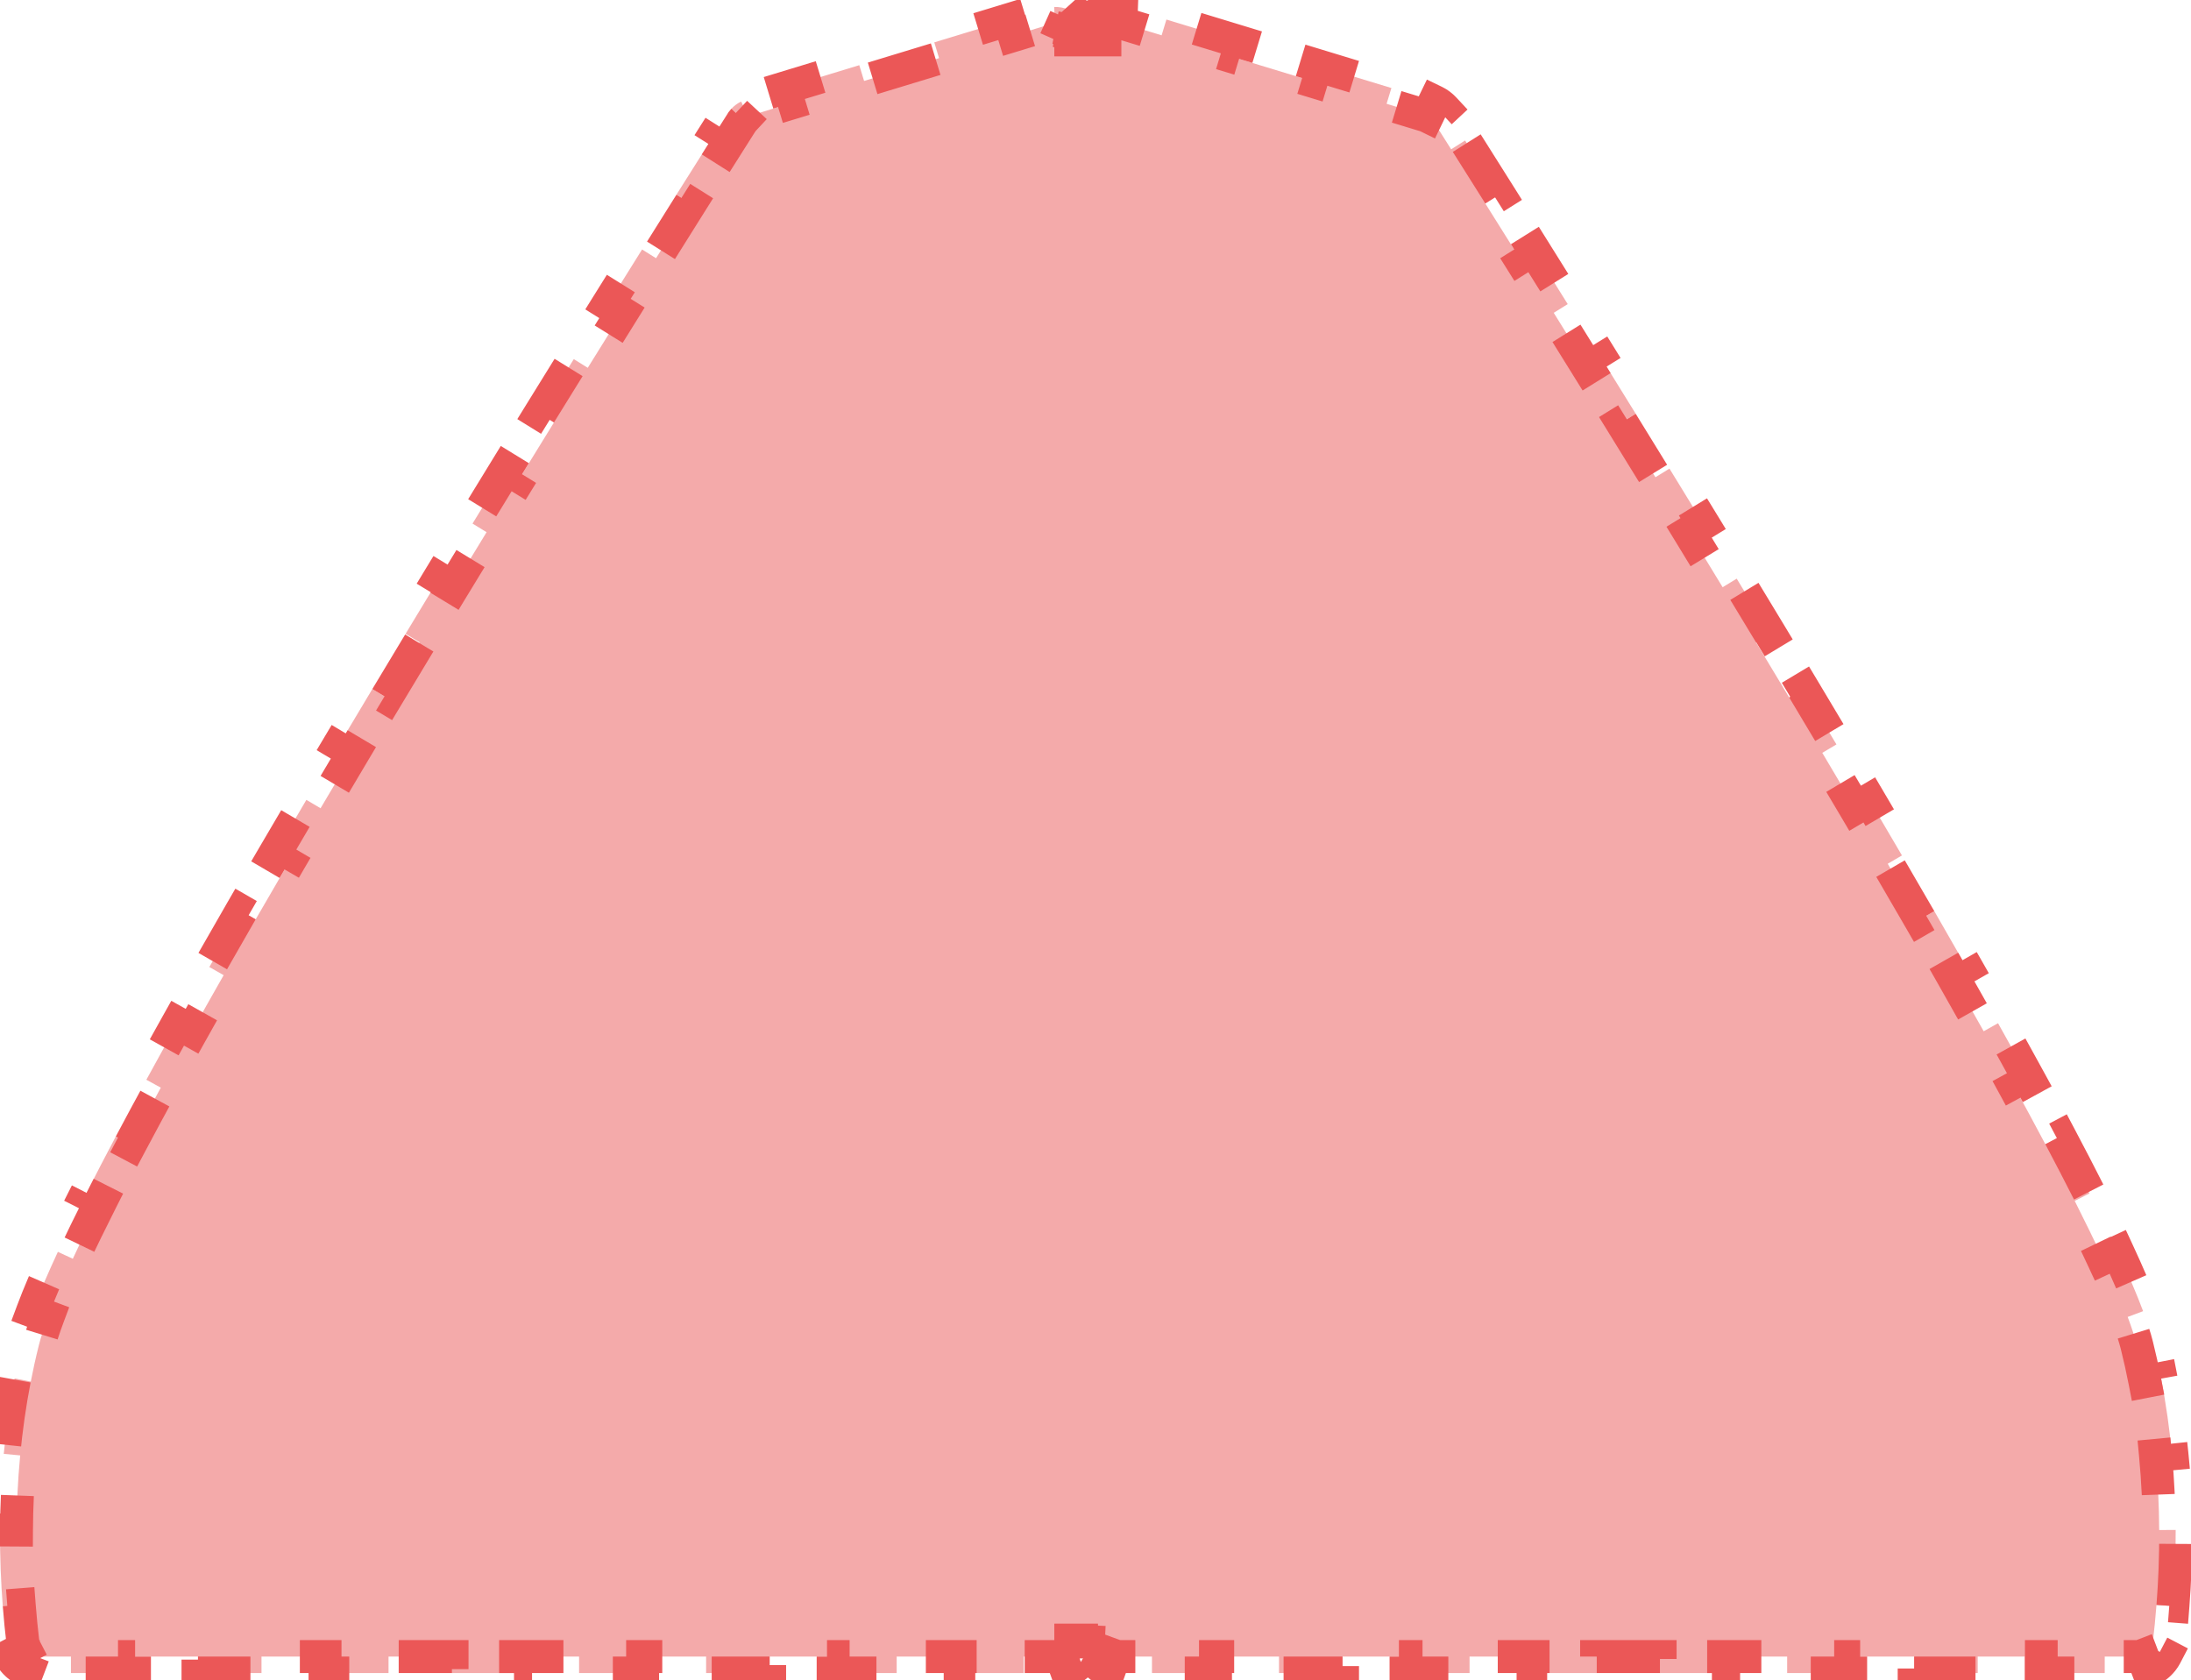 <svg width="133" height="102" viewBox="0 0 133 102" fill="none" xmlns="http://www.w3.org/2000/svg">
<path d="M66.051 2.146C66.059 2.206 66.065 2.267 66.068 2.328M66.068 99.656C66.065 99.718 66.059 99.78 66.051 99.84M66.019 2.146C66.011 2.206 66.005 2.267 66.002 2.328M66.002 99.657C66.005 99.718 66.011 99.78 66.019 99.84M1.387 99.68L1.387 99.68C1.402 99.805 1.439 99.921 1.493 100.025L0.607 100.489C0.833 100.922 1.213 101.259 1.669 101.433L2.025 100.498C2.135 100.54 2.254 100.563 2.379 100.563H4.307V101.563H8.163V100.563H12.019V101.563H15.874V100.563H19.73V101.563H23.585V100.563H27.441V101.563H31.297V100.563H35.152V101.563H39.008V100.563H42.864V101.563H46.719V100.563H50.575V101.563H54.431V100.563H58.286V101.563H62.142V100.563H64.07C64.19 100.563 64.304 100.542 64.409 100.504L64.748 101.445C64.99 101.358 65.21 101.225 65.399 101.057C65.238 100.779 65.121 100.471 65.057 100.145L64.932 100.071C64.99 99.973 65.031 99.865 65.053 99.751C65.054 99.744 65.055 99.737 65.056 99.729C65.058 99.723 65.059 99.716 65.06 99.709C65.06 99.708 65.06 99.706 65.06 99.704L66.035 99.842L67.01 99.704C67.012 99.72 67.015 99.736 67.018 99.751C67.039 99.865 67.081 99.973 67.139 100.071L67.013 100.145C66.949 100.471 66.832 100.779 66.671 101.057C66.86 101.225 67.081 101.358 67.323 101.445L67.662 100.504C67.766 100.542 67.88 100.563 68.001 100.563H69.928V101.563H73.784V100.563H77.64V101.563H81.495V100.563H85.351V101.563H89.207V100.563H93.062V101.563H96.918V100.563H100.773V101.563H104.629V100.563H108.485V101.563H112.34V100.563L116.196 100.563V101.563H120.052V100.563H123.907V101.563H127.763V100.563H129.691C129.816 100.563 129.936 100.54 130.045 100.498L130.401 101.433C130.858 101.259 131.237 100.922 131.463 100.489L130.577 100.025C130.631 99.921 130.668 99.805 130.683 99.68C130.767 98.979 130.843 98.223 130.905 97.42L131.902 97.497C132.012 96.086 132.079 94.532 132.069 92.875L131.069 92.881C131.061 91.44 130.994 89.921 130.846 88.35L131.841 88.256C131.7 86.769 131.488 85.235 131.184 83.678L130.202 83.869C130.06 83.138 129.897 82.401 129.712 81.662C129.594 81.193 129.409 80.619 129.157 79.944L130.093 79.594C129.71 78.568 129.191 77.358 128.558 75.993L127.651 76.414C127.151 75.338 126.578 74.162 125.941 72.9L126.833 72.449C126.281 71.357 125.683 70.202 125.044 68.995L124.16 69.463C123.575 68.36 122.957 67.212 122.309 66.026L123.186 65.546C122.578 64.433 121.943 63.286 121.287 62.114L120.415 62.602C119.793 61.49 119.151 60.353 118.493 59.198L119.362 58.703C118.728 57.589 118.079 56.457 117.418 55.312L116.552 55.812C115.909 54.698 115.254 53.57 114.59 52.435L115.454 51.93C114.8 50.812 114.139 49.686 113.472 48.556L112.611 49.064C111.951 47.946 111.286 46.824 110.618 45.701L111.477 45.19C110.81 44.068 110.14 42.947 109.47 41.83L108.612 42.344C107.939 41.222 107.266 40.103 106.595 38.993L107.451 38.476C106.772 37.35 106.095 36.233 105.423 35.127L104.569 35.647C103.883 34.519 103.204 33.404 102.533 32.306L103.386 31.784C102.695 30.653 102.012 29.539 101.342 28.447L100.49 28.97C99.793 27.835 99.108 26.724 98.441 25.643L99.292 25.117C98.588 23.977 97.903 22.87 97.241 21.801L96.391 22.328C95.67 21.166 94.977 20.051 94.316 18.99L95.165 18.461C94.432 17.285 93.739 16.176 93.094 15.145L92.246 15.675C91.48 14.451 90.781 13.336 90.161 12.35L91.008 11.818C90.157 10.464 89.455 9.352 88.935 8.529L88.089 9.064C87.755 8.534 87.495 8.125 87.319 7.847L87.119 7.532L87.068 7.453L87.056 7.432L87.052 7.427L87.052 7.426L87.052 7.426L87.051 7.426L87.051 7.426C87.018 7.374 86.981 7.326 86.939 7.281L87.67 6.599C87.502 6.419 87.303 6.272 87.082 6.165L86.646 7.065C86.591 7.038 86.534 7.017 86.474 7.001L86.46 6.997L86.447 6.993L84.17 6.3L84.462 5.343L79.909 3.957L79.618 4.914L75.066 3.529L75.357 2.572L70.805 1.186L70.514 2.143L68.253 1.455C68.182 1.436 68.11 1.425 68.038 1.423L68.076 0.423C67.769 0.412 67.462 0.471 67.181 0.597L67.591 1.51C67.522 1.541 67.455 1.58 67.393 1.627C67.344 1.665 67.3 1.706 67.259 1.75L66.899 1.424C66.95 1.566 66.989 1.713 67.017 1.862L66.71 1.921L67.018 1.862C67.026 1.908 67.034 1.955 67.041 2.001L66.95 2.014L67.068 2.06C67.046 2.117 67.029 2.176 67.017 2.236C67.015 2.251 67.012 2.266 67.01 2.282L66.035 2.144L65.06 2.282C65.058 2.266 65.056 2.251 65.053 2.236C65.041 2.176 65.024 2.117 65.002 2.06L65.121 2.014L65.03 2.001C65.036 1.955 65.044 1.908 65.053 1.862L65.361 1.921L65.053 1.862C65.081 1.713 65.121 1.566 65.171 1.424L64.811 1.75C64.771 1.706 64.726 1.665 64.677 1.627C64.615 1.58 64.549 1.541 64.479 1.51L64.889 0.597C64.608 0.471 64.302 0.412 63.994 0.423L64.032 1.423C63.96 1.425 63.888 1.436 63.817 1.455L61.556 2.143L61.265 1.186L56.713 2.572L57.004 3.529L52.452 4.914L52.161 3.957L47.609 5.343L47.9 6.3L45.624 6.993L45.61 6.997L45.596 7.001C45.536 7.017 45.479 7.038 45.424 7.065L44.989 6.165C44.767 6.272 44.568 6.419 44.4 6.599L45.131 7.281C45.089 7.326 45.052 7.374 45.019 7.426L45.018 7.427L45.015 7.432L45.002 7.453L44.951 7.532L44.751 7.847C44.575 8.125 44.316 8.534 43.981 9.064L43.136 8.529C42.615 9.352 41.913 10.464 41.062 11.818L41.909 12.35C41.289 13.336 40.59 14.451 39.824 15.675L38.976 15.145C38.331 16.176 37.638 17.285 36.906 18.461L37.755 18.99C37.094 20.051 36.4 21.166 35.679 22.328L34.83 21.801C34.167 22.87 33.482 23.977 32.778 25.117L33.629 25.643C32.962 26.724 32.278 27.835 31.58 28.97L30.728 28.447C30.058 29.539 29.375 30.653 28.684 31.784L29.537 32.306C28.866 33.404 28.187 34.519 27.502 35.647L26.647 35.127C25.976 36.233 25.299 37.35 24.619 38.476L25.475 38.993C24.804 40.103 24.131 41.222 23.458 42.344L22.601 41.83C21.93 42.947 21.261 44.068 20.593 45.19L21.453 45.701C20.784 46.824 20.119 47.946 19.459 49.064L18.598 48.556C17.931 49.686 17.27 50.812 16.617 51.93L17.48 52.435C16.817 53.57 16.162 54.698 15.518 55.812L14.652 55.312C13.991 56.457 13.342 57.589 12.708 58.703L13.577 59.198C12.919 60.353 12.277 61.49 11.656 62.602L10.783 62.114C10.127 63.286 9.493 64.433 8.884 65.546L9.762 66.026C9.113 67.212 8.495 68.36 7.91 69.463L7.027 68.995C6.388 70.202 5.789 71.357 5.237 72.449L6.13 72.9C5.492 74.162 4.919 75.338 4.42 76.414L3.513 75.993C2.879 77.358 2.36 78.568 1.977 79.594L2.914 79.944C2.661 80.619 2.476 81.193 2.359 81.662C2.173 82.401 2.01 83.138 1.868 83.869L0.886 83.678C0.583 85.235 0.37 86.769 0.229 88.256L1.225 88.35C1.076 89.921 1.009 91.44 1.001 92.881L0.001 92.875C-0.008 94.532 0.059 96.086 0.168 97.497L1.165 97.42C1.227 98.223 1.303 98.979 1.387 99.68ZM66.518 1.079C66.376 1.235 66.261 1.413 66.175 1.604L66.821 1.353L66.518 1.079ZM65.249 1.353L65.895 1.604C65.81 1.413 65.694 1.235 65.552 1.079L65.249 1.353ZM67.067 2.281C67.069 2.328 67.07 2.375 67.07 2.422H67H65.07H65C65 2.375 65.001 2.328 65.003 2.281L66.035 2.33L67.067 2.281ZM67.07 99.562C67.07 99.609 67.069 99.656 67.067 99.703L66.035 99.655L65.003 99.703C65.001 99.656 65 99.609 65 99.562H65.07H67H67.07Z" fill="#EB5757" fill-opacity="0.5" stroke="#EB5757" stroke-width="2" stroke-dasharray="4 4"/>
</svg>
